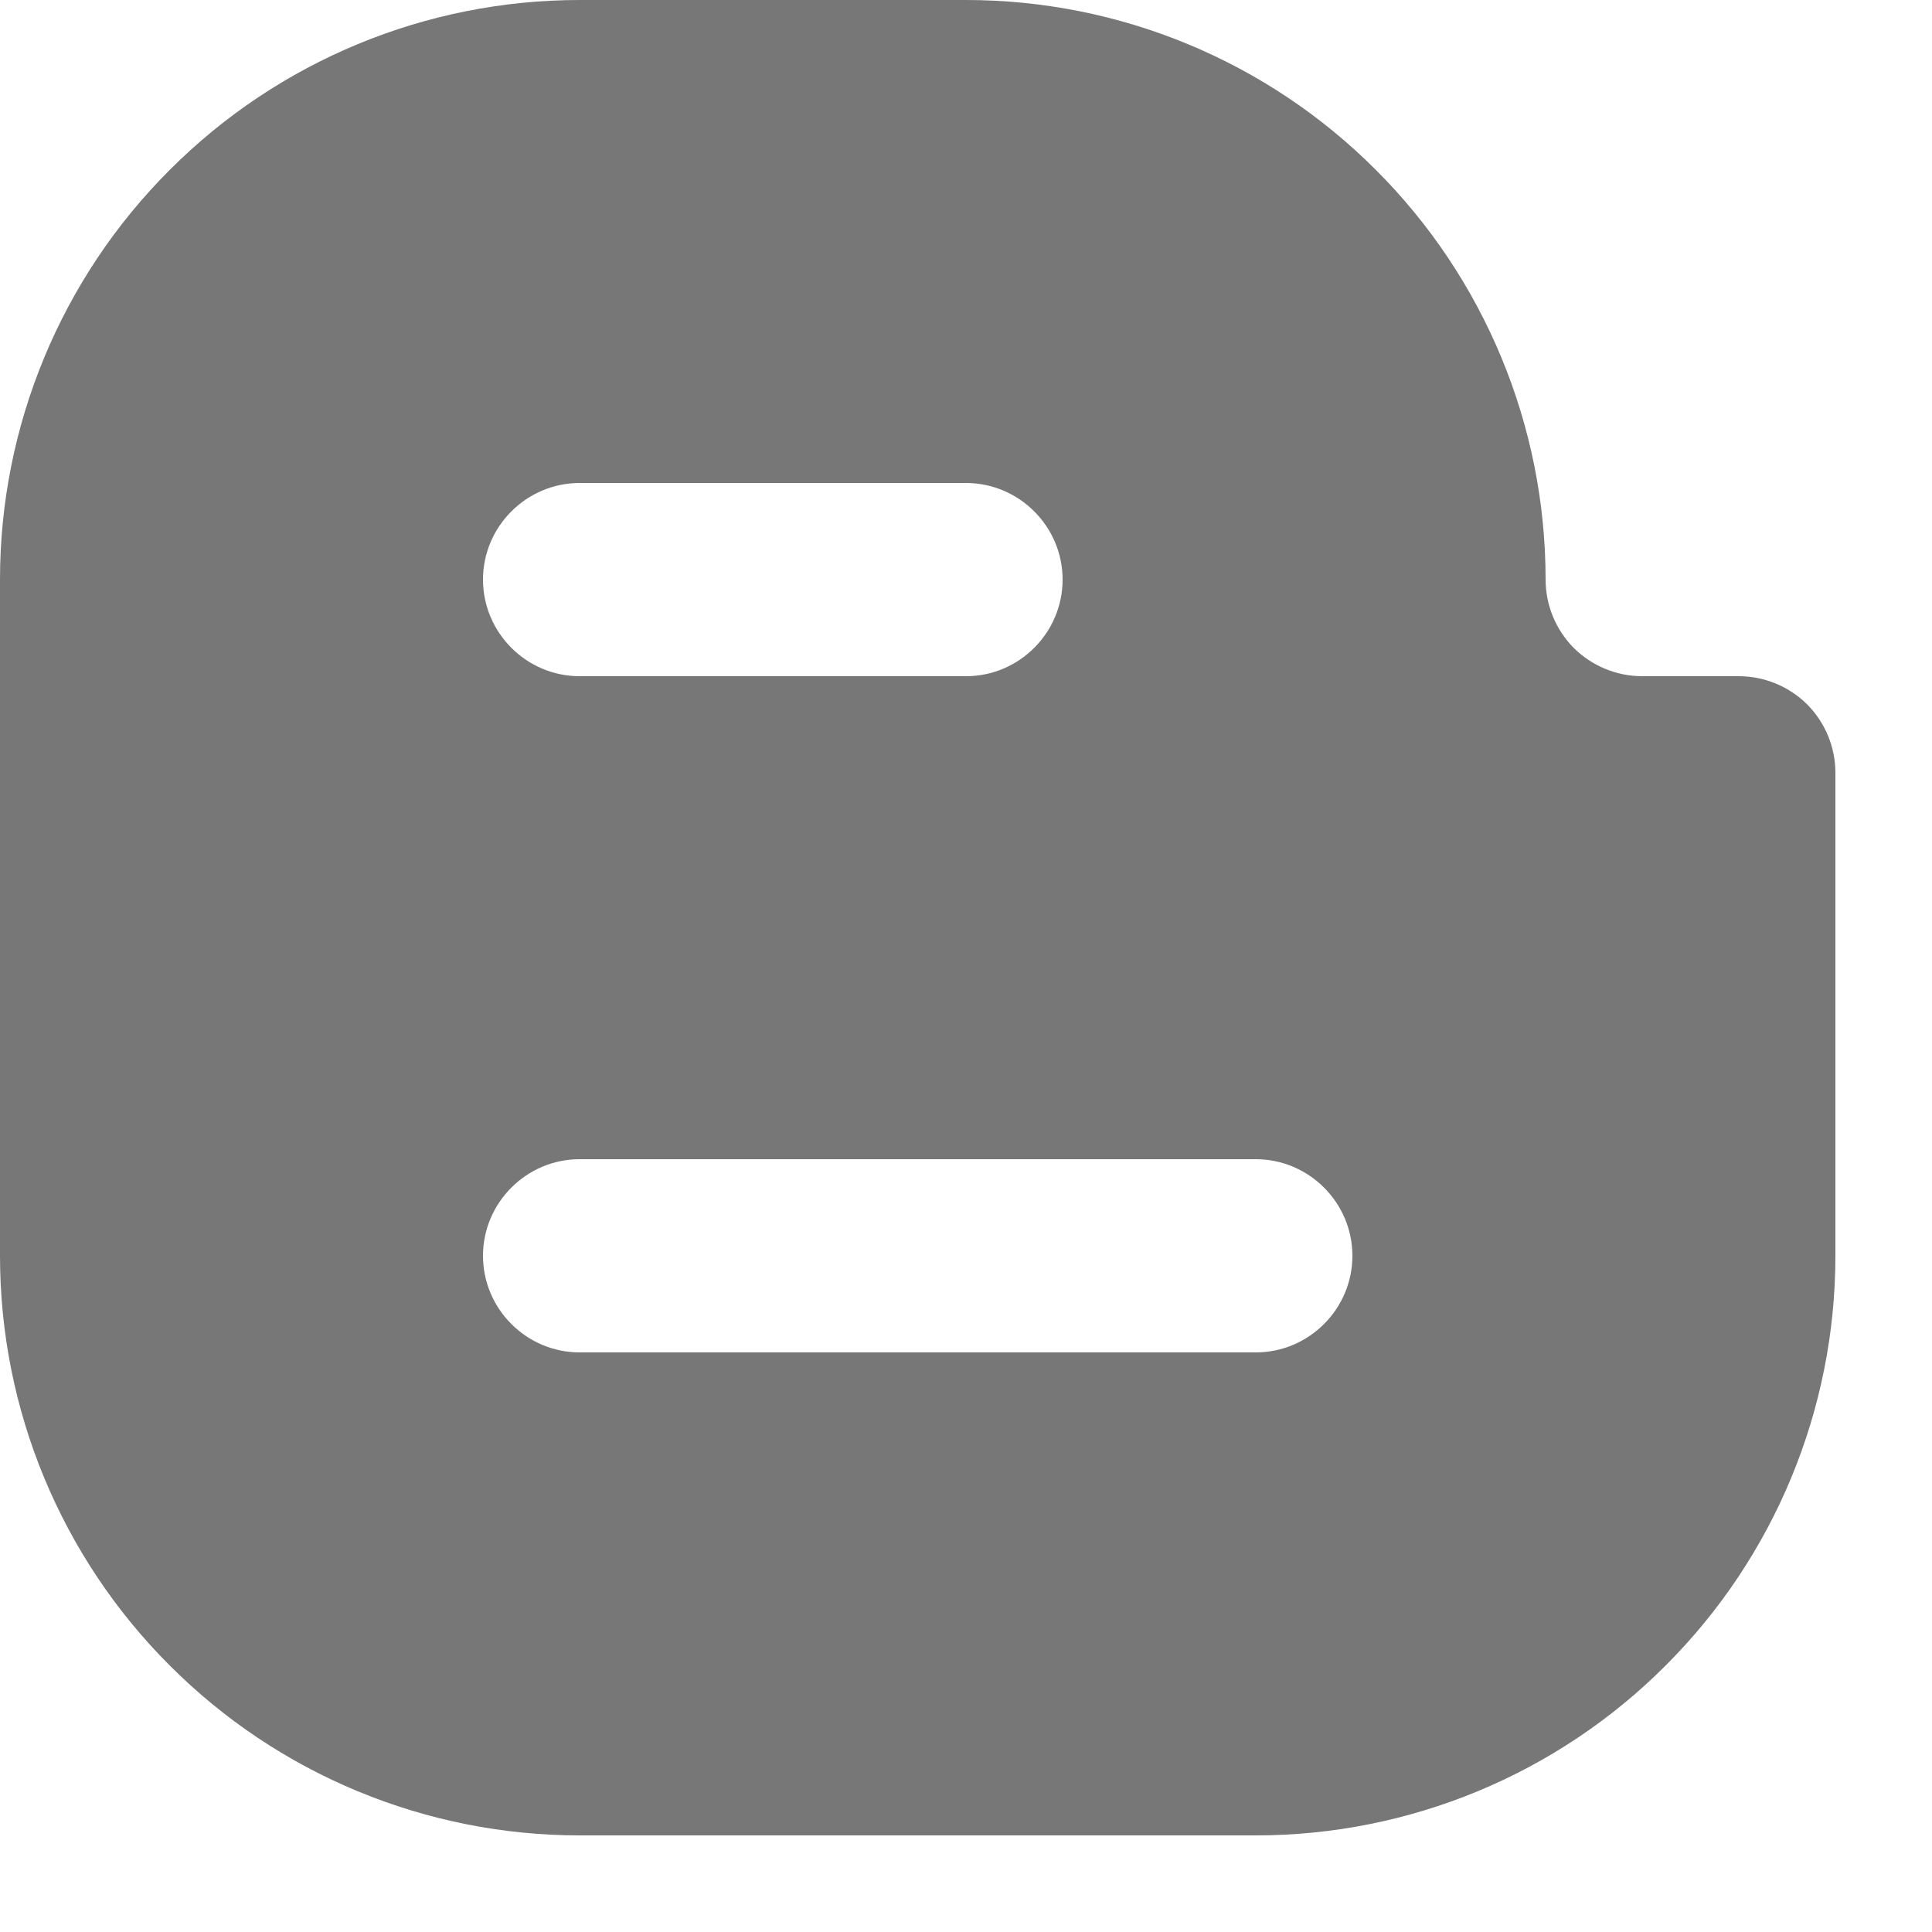 <svg width="10" height="10" viewBox="0 0 10 10" fill="none" xmlns="http://www.w3.org/2000/svg">
<path d="M3 0C2.204 0 1.441 0.316 0.879 0.879C0.316 1.441 0 2.204 0 3V6.5C0 7.296 0.316 8.059 0.879 8.621C1.441 9.184 2.204 9.5 3 9.5H6.5C7.296 9.5 8.059 9.184 8.621 8.621C9.184 8.059 9.5 7.296 9.5 6.5V4C9.5 3.867 9.447 3.74 9.354 3.646C9.26 3.553 9.133 3.5 9 3.5H8.5C8.367 3.5 8.24 3.447 8.146 3.354C8.053 3.26 8 3.133 8 3C8 2.204 7.684 1.441 7.121 0.879C6.559 0.316 5.796 0 5 0H3ZM3 2.5H5C5.275 2.5 5.5 2.725 5.5 3C5.5 3.275 5.275 3.5 5 3.5H3C2.725 3.5 2.5 3.275 2.5 3C2.5 2.725 2.725 2.5 3 2.5ZM3 6H6.5C6.775 6 7 6.225 7 6.5C7 6.775 6.775 7 6.5 7H3C2.725 7 2.5 6.775 2.5 6.5C2.5 6.225 2.725 6 3 6Z" fill="#777777"/>
</svg>
